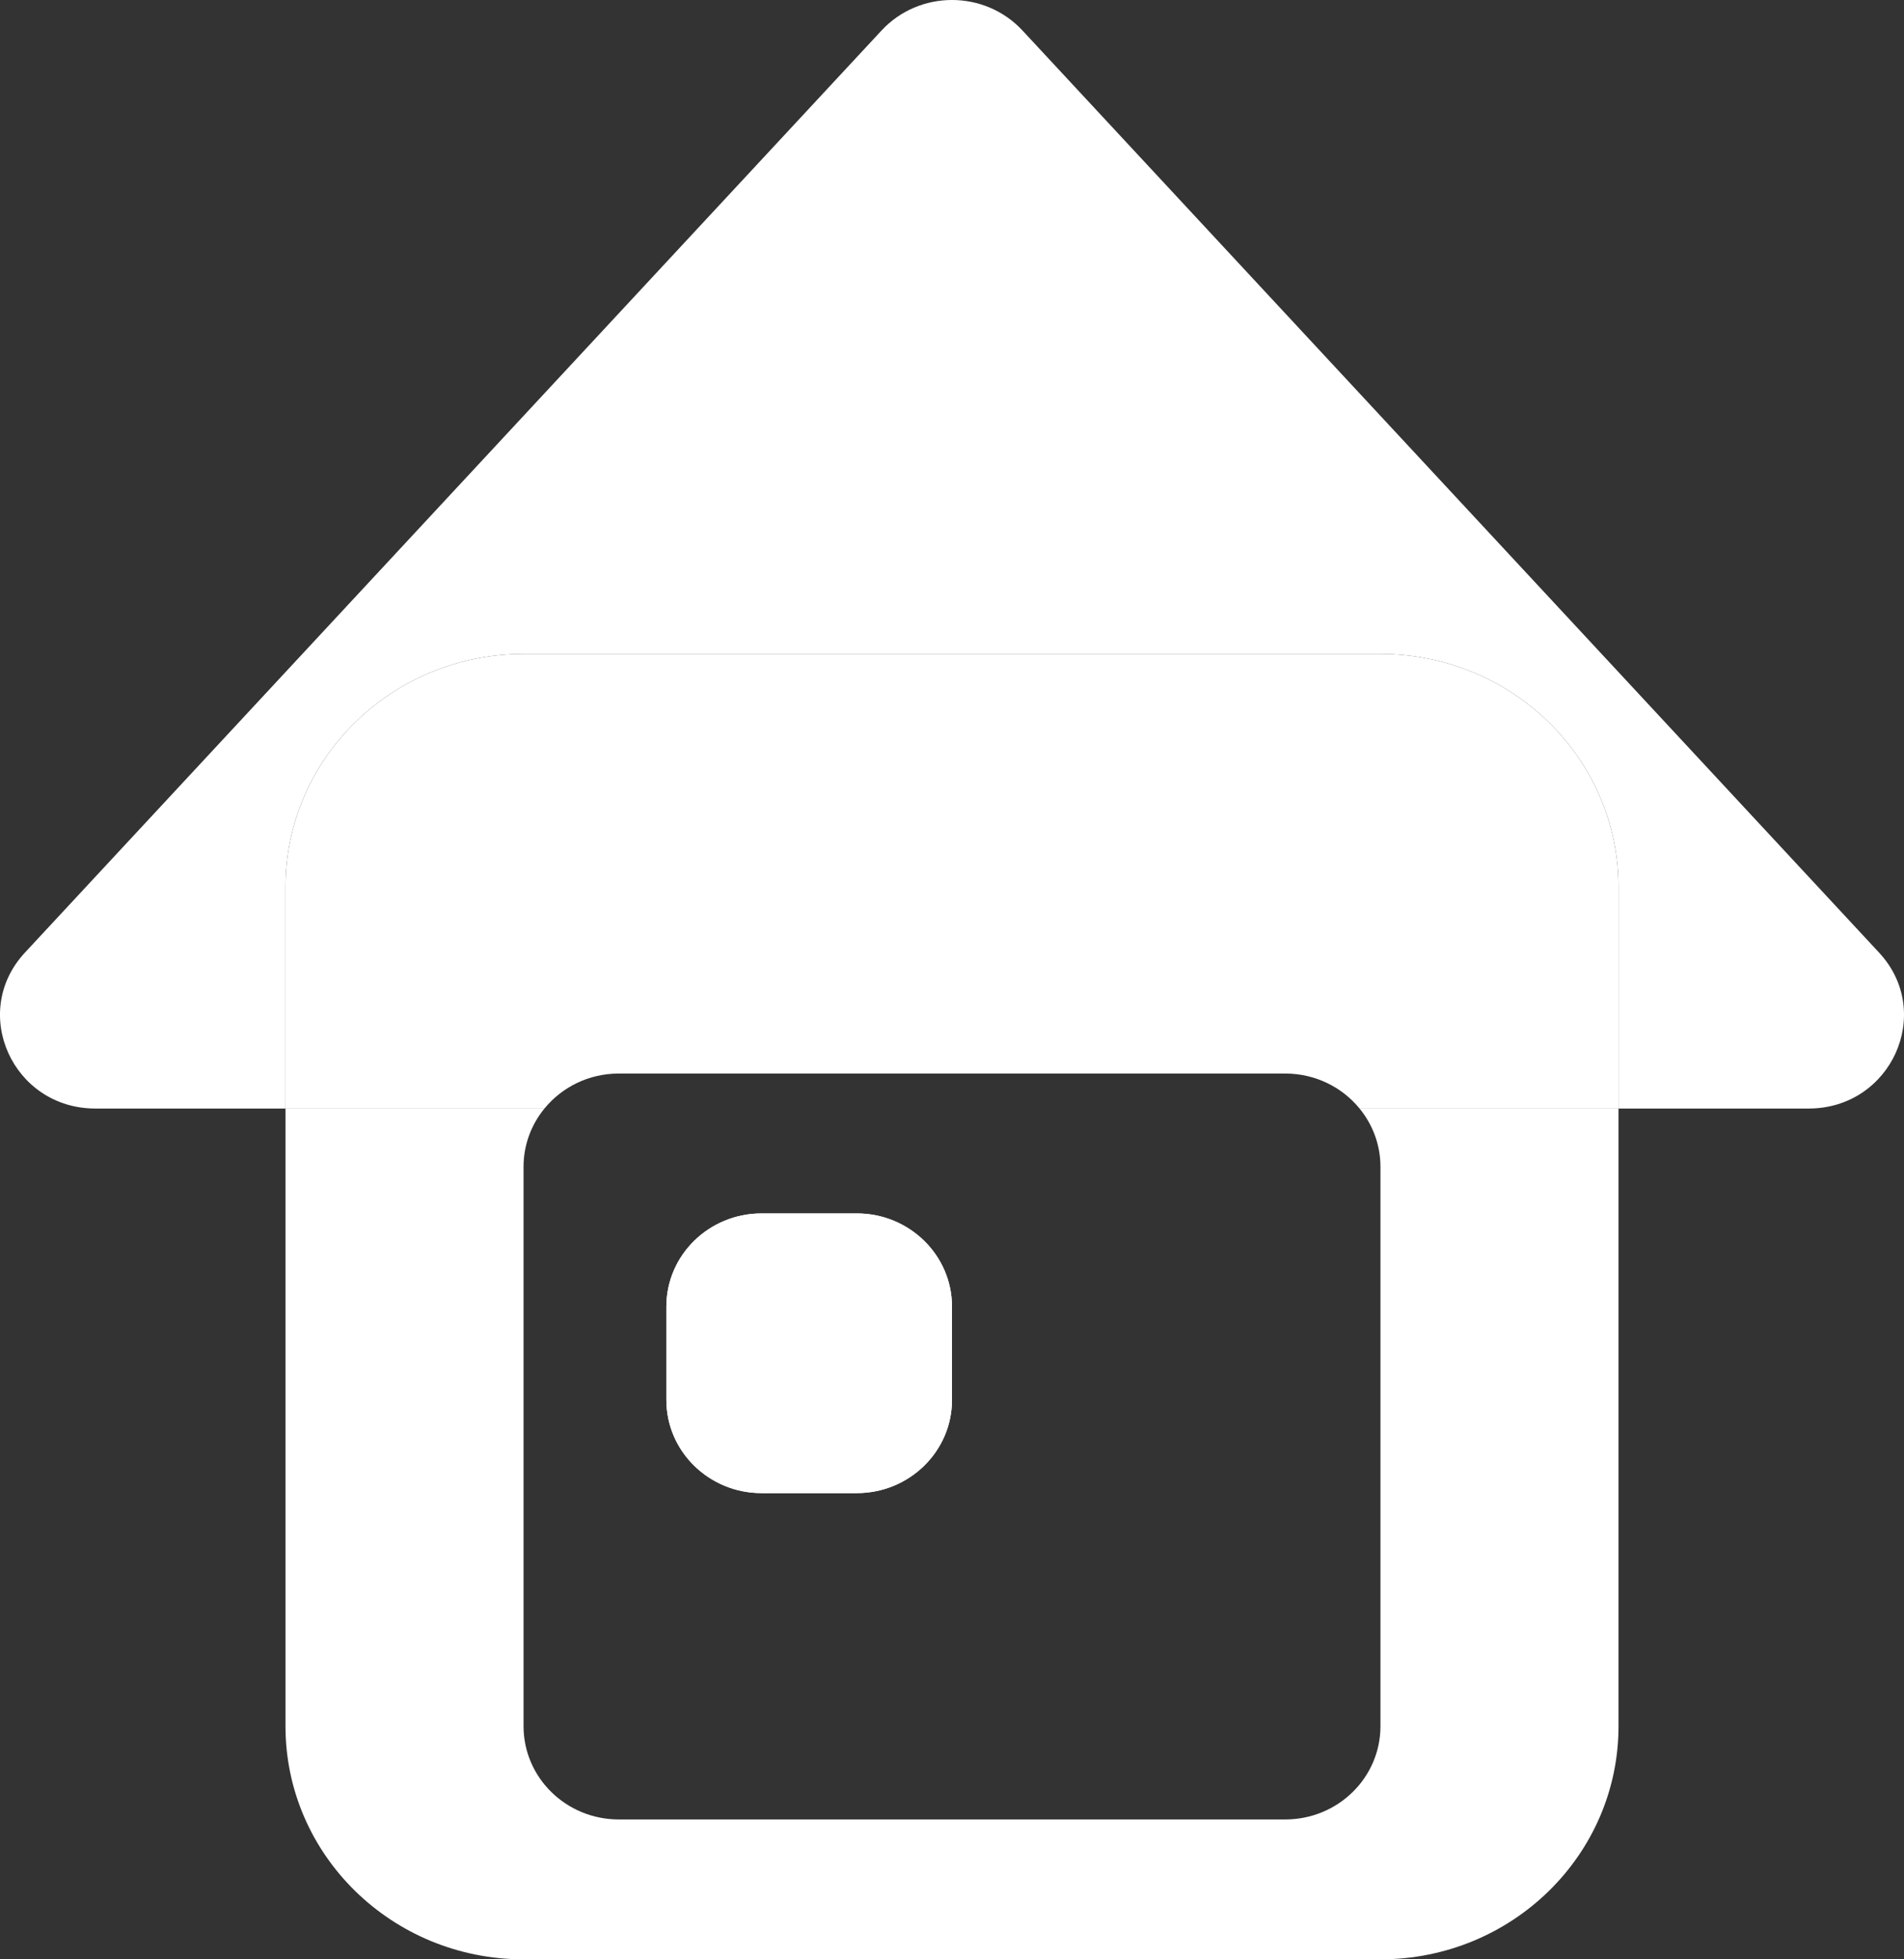 <svg width="35" height="36" viewBox="0 0 35 36" fill="none" xmlns="http://www.w3.org/2000/svg">
<rect x="0" y="0" width="35" height="36" fill="#333333" stroke="none"/>
<path d="M12.249 24.008C12.249 23.062 13.033 22.295 13.999 22.295H15.75C16.716 22.295 17.5 23.062 17.5 24.008V25.721C17.5 26.667 16.716 27.434 15.75 27.434H13.999C13.033 27.434 12.249 26.667 12.249 25.721V24.008Z" fill="white"/>
<path d="M9.624 12.016C7.207 12.016 5.248 13.934 5.248 16.299V20.368H10.008C10.329 19.976 10.821 19.725 11.374 19.725H23.626C24.179 19.725 24.672 19.976 24.992 20.368H29.752V16.299C29.752 13.934 27.793 12.016 25.376 12.016H9.624Z" fill="white"/>
<path fill-rule="evenodd" clip-rule="evenodd" d="M18.795 0.56C18.1 -0.187 16.9 -0.187 16.205 0.56L0.459 17.502C-0.564 18.602 0.234 20.368 1.754 20.368H5.248V31.717C5.248 34.083 7.207 36 9.624 36H25.376C27.793 36 29.752 34.083 29.752 31.717V20.368H33.246C34.766 20.368 35.564 18.602 34.541 17.502L18.795 0.56ZM24.992 20.368H29.752V16.299C29.752 13.934 27.793 12.016 25.376 12.016H9.624C7.207 12.016 5.248 13.934 5.248 16.299V20.368H10.008C9.768 20.661 9.624 21.033 9.624 21.438V31.717C9.624 32.663 10.408 33.43 11.374 33.43H23.626C24.593 33.43 25.376 32.663 25.376 31.717V21.438C25.376 21.033 25.232 20.661 24.992 20.368ZM13.999 22.295C13.033 22.295 12.249 23.062 12.249 24.008V25.721C12.249 26.667 13.033 27.434 13.999 27.434H15.75C16.716 27.434 17.5 26.667 17.5 25.721V24.008C17.5 23.062 16.716 22.295 15.75 22.295H13.999Z" fill="white"/>
</svg>
